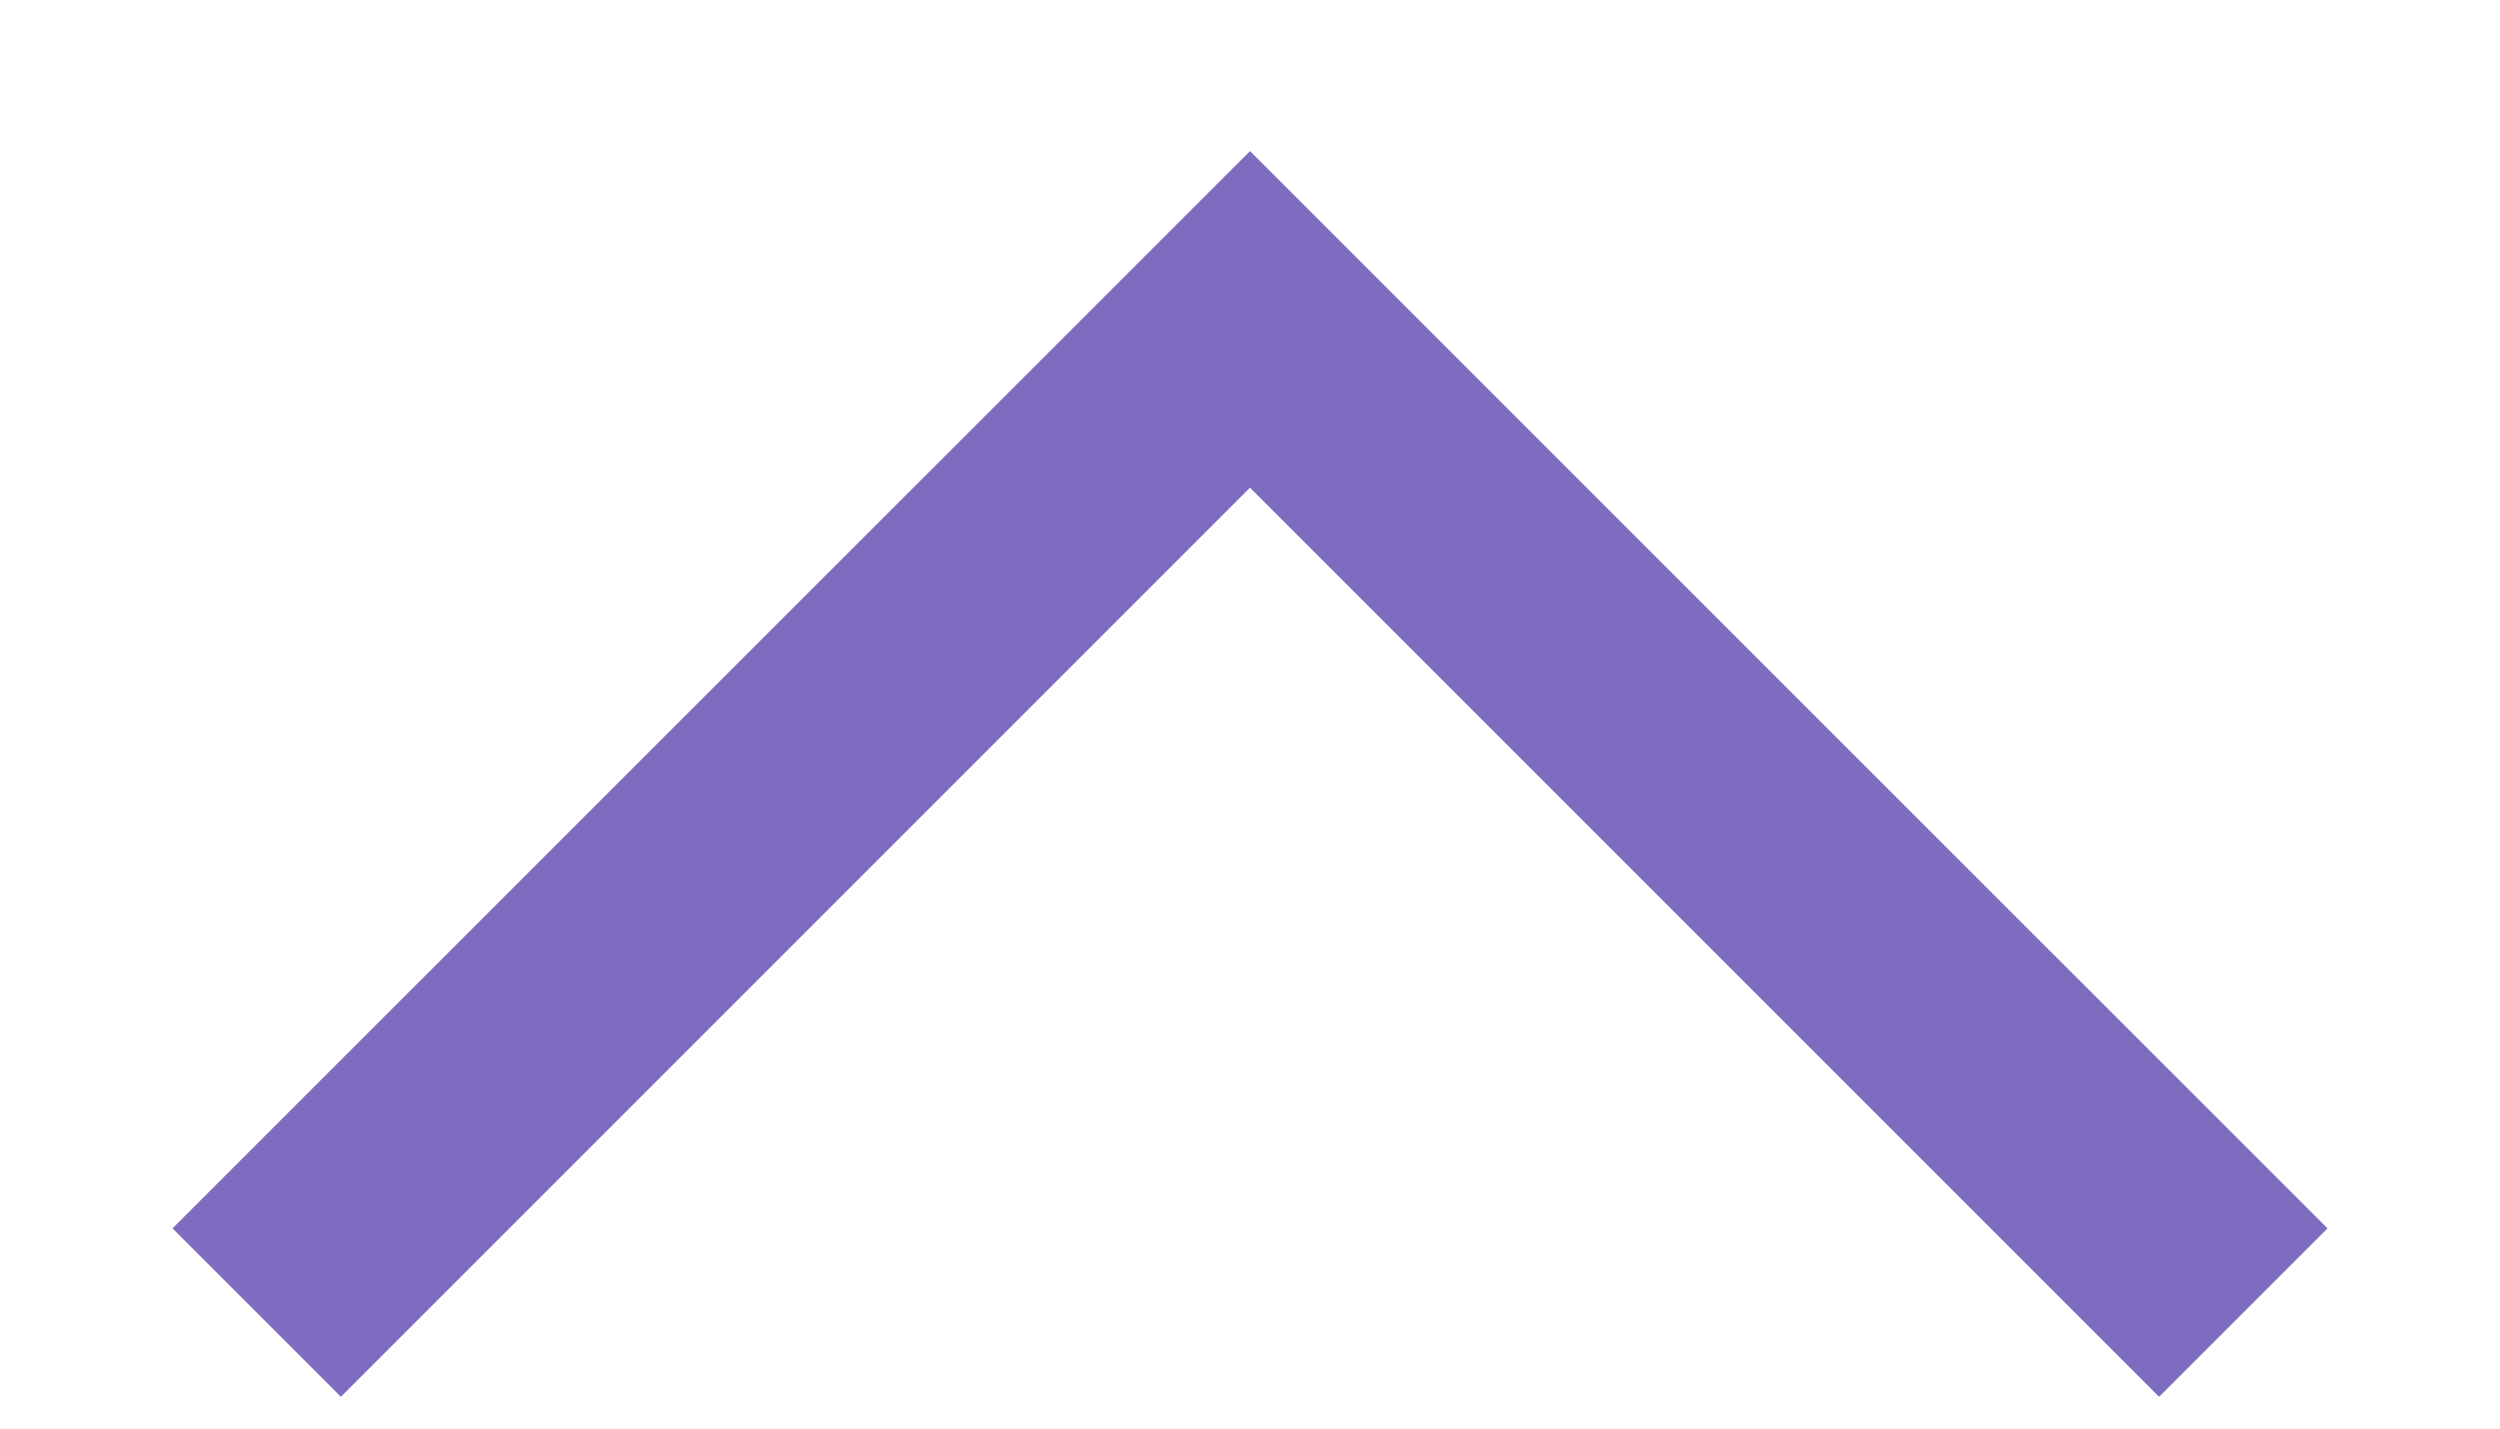 <svg width="14" height="8" viewBox="0 0 14 8" fill="none" xmlns="http://www.w3.org/2000/svg">
<path d="M7 0.846L0.966 6.879L1.909 7.822L7 2.731L12.091 7.822L13.034 6.879L7 0.846Z" fill="#7E6CC1"/>
</svg>
